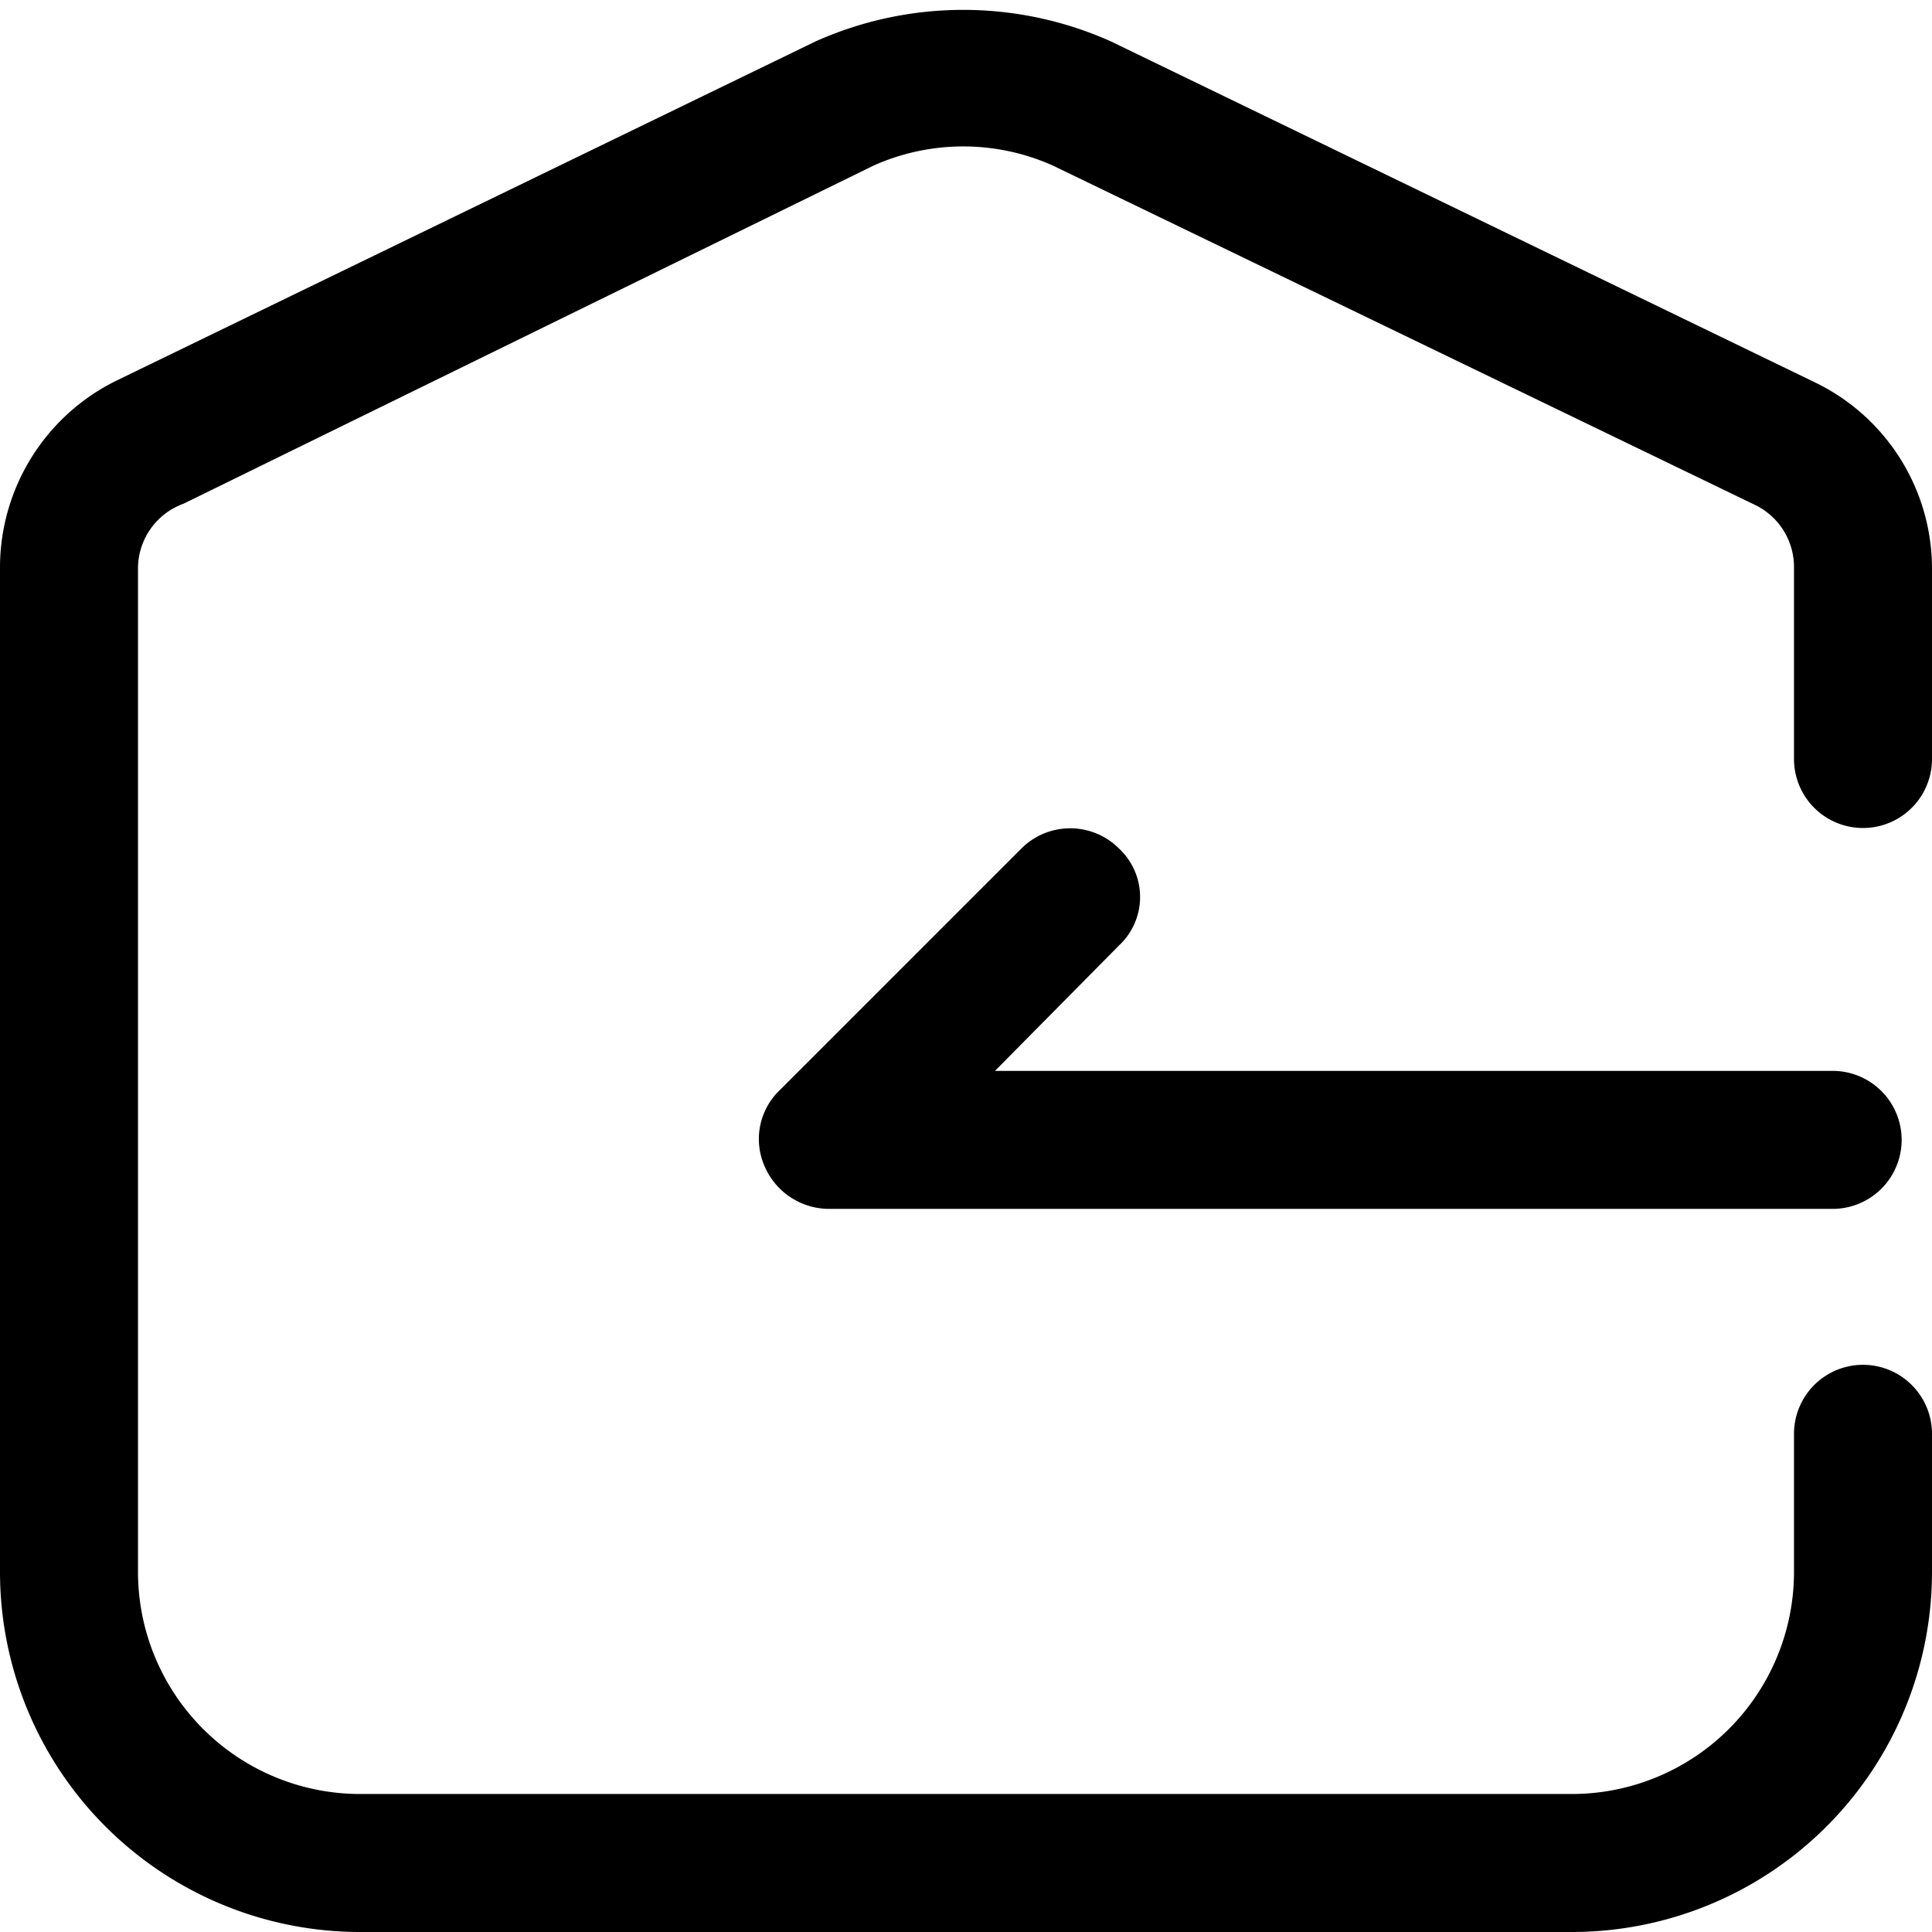<?xml version="1.0" standalone="no"?><!DOCTYPE svg PUBLIC "-//W3C//DTD SVG 1.1//EN" "http://www.w3.org/Graphics/SVG/1.1/DTD/svg11.dtd"><svg t="1604657395960" class="icon" viewBox="0 0 1024 1024" version="1.1" xmlns="http://www.w3.org/2000/svg" p-id="6139" xmlns:xlink="http://www.w3.org/1999/xlink" width="200" height="200"><defs><style type="text/css"></style></defs><path d="M833.097 1024H190.903A190.903 190.903 0 0 1 0 833.097V300.617a110.446 110.446 0 0 1 61.44-98.743L432.274 21.943a191.634 191.634 0 0 1 156.526 0l373.029 180.663A109.714 109.714 0 0 1 1024 300.617V402.286a36.571 36.571 0 0 1-73.143 0V300.617a36.571 36.571 0 0 0-20.48-32.914L558.08 87.771a116.297 116.297 0 0 0-95.086 0l-365.714 179.2a36.571 36.571 0 0 0-24.137 33.646v532.48A117.76 117.76 0 0 0 190.903 950.857h642.194A117.76 117.76 0 0 0 950.857 833.097v-73.143a36.571 36.571 0 1 1 73.143 0v73.143A190.903 190.903 0 0 1 833.097 1024z" fill="currentColor" p-id="6140"></path><path d="M438.857 640.731a37.303 37.303 0 0 1-33.646-22.674 35.84 35.84 0 0 1 8.046-40.229L541.257 449.829a36.571 36.571 0 0 1 51.931 0 35.109 35.109 0 0 1 0 51.2l-65.829 66.56h443.977a36.571 36.571 0 1 1 0 73.143z" fill="currentColor" p-id="6141"></path></svg>